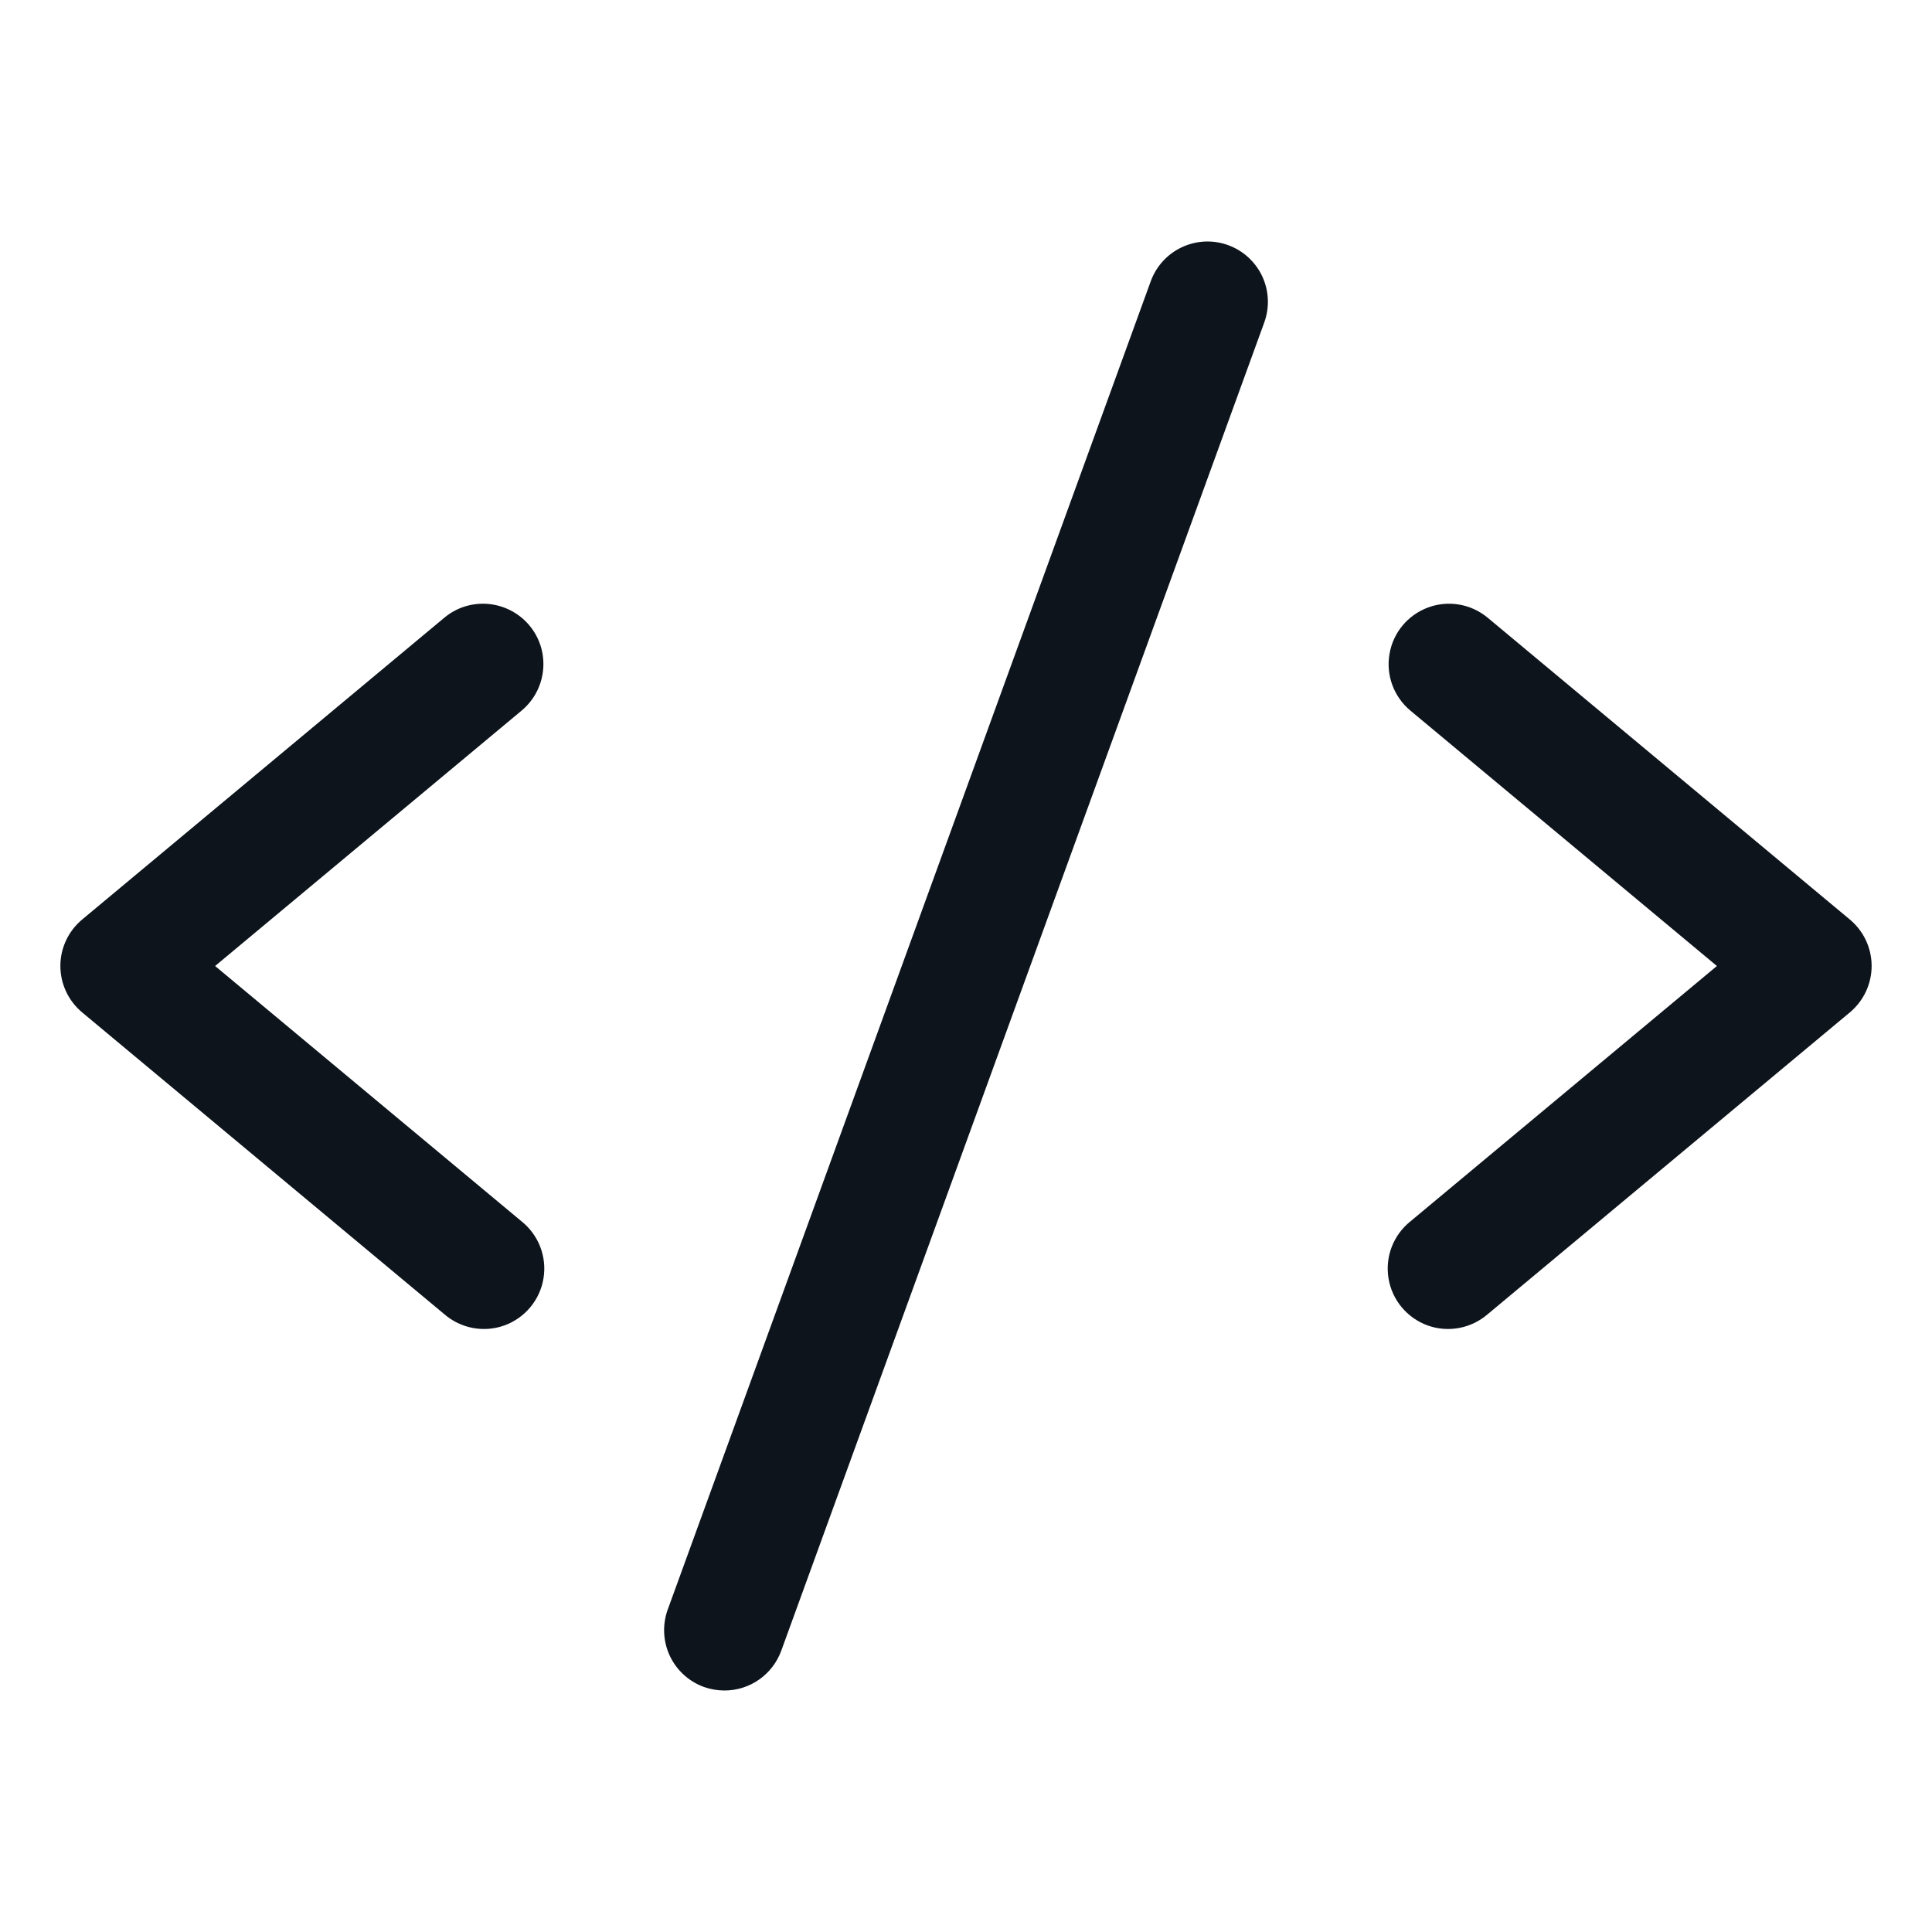 <svg width="24" height="24" viewBox="0 0 24 24" fill="none" xmlns="http://www.w3.org/2000/svg">
<g clip-path="url(#clip0_1_1674)">
<path fill-rule="evenodd" clip-rule="evenodd" d="M6.48 8.827L2.672 12L6.48 15.173C6.692 15.343 6.796 15.614 6.751 15.882C6.707 16.15 6.521 16.372 6.266 16.465C6.01 16.557 5.725 16.503 5.52 16.326L1.02 12.576C0.849 12.433 0.75 12.222 0.75 11.999C0.75 11.777 0.849 11.566 1.02 11.423L5.52 7.673C5.838 7.408 6.311 7.452 6.577 7.77C6.842 8.088 6.798 8.561 6.48 8.827ZM22.98 11.423L18.48 7.673C18.274 7.502 17.992 7.453 17.741 7.546C17.489 7.639 17.306 7.858 17.261 8.123C17.215 8.387 17.314 8.655 17.52 8.827L21.328 12L17.52 15.173C17.308 15.343 17.204 15.614 17.249 15.882C17.293 16.15 17.479 16.372 17.734 16.465C17.99 16.557 18.275 16.503 18.48 16.326L22.98 12.576C23.151 12.433 23.25 12.222 23.25 11.999C23.25 11.777 23.151 11.566 22.98 11.423ZM15.256 3.045C15.069 2.977 14.863 2.986 14.682 3.071C14.502 3.155 14.363 3.307 14.295 3.494L8.295 19.994C8.227 20.181 8.236 20.388 8.32 20.568C8.404 20.748 8.557 20.888 8.744 20.956C8.826 20.985 8.913 21 9 21C9.316 21 9.597 20.802 9.705 20.506L15.705 4.006C15.773 3.819 15.764 3.613 15.68 3.432C15.595 3.252 15.443 3.113 15.256 3.045Z" fill="#0D141C"/>
</g>
<defs>
<clipPath id="clip0_1_1674">
<rect width="24" height="24" fill="white"/>
</clipPath>
</defs>
</svg>
